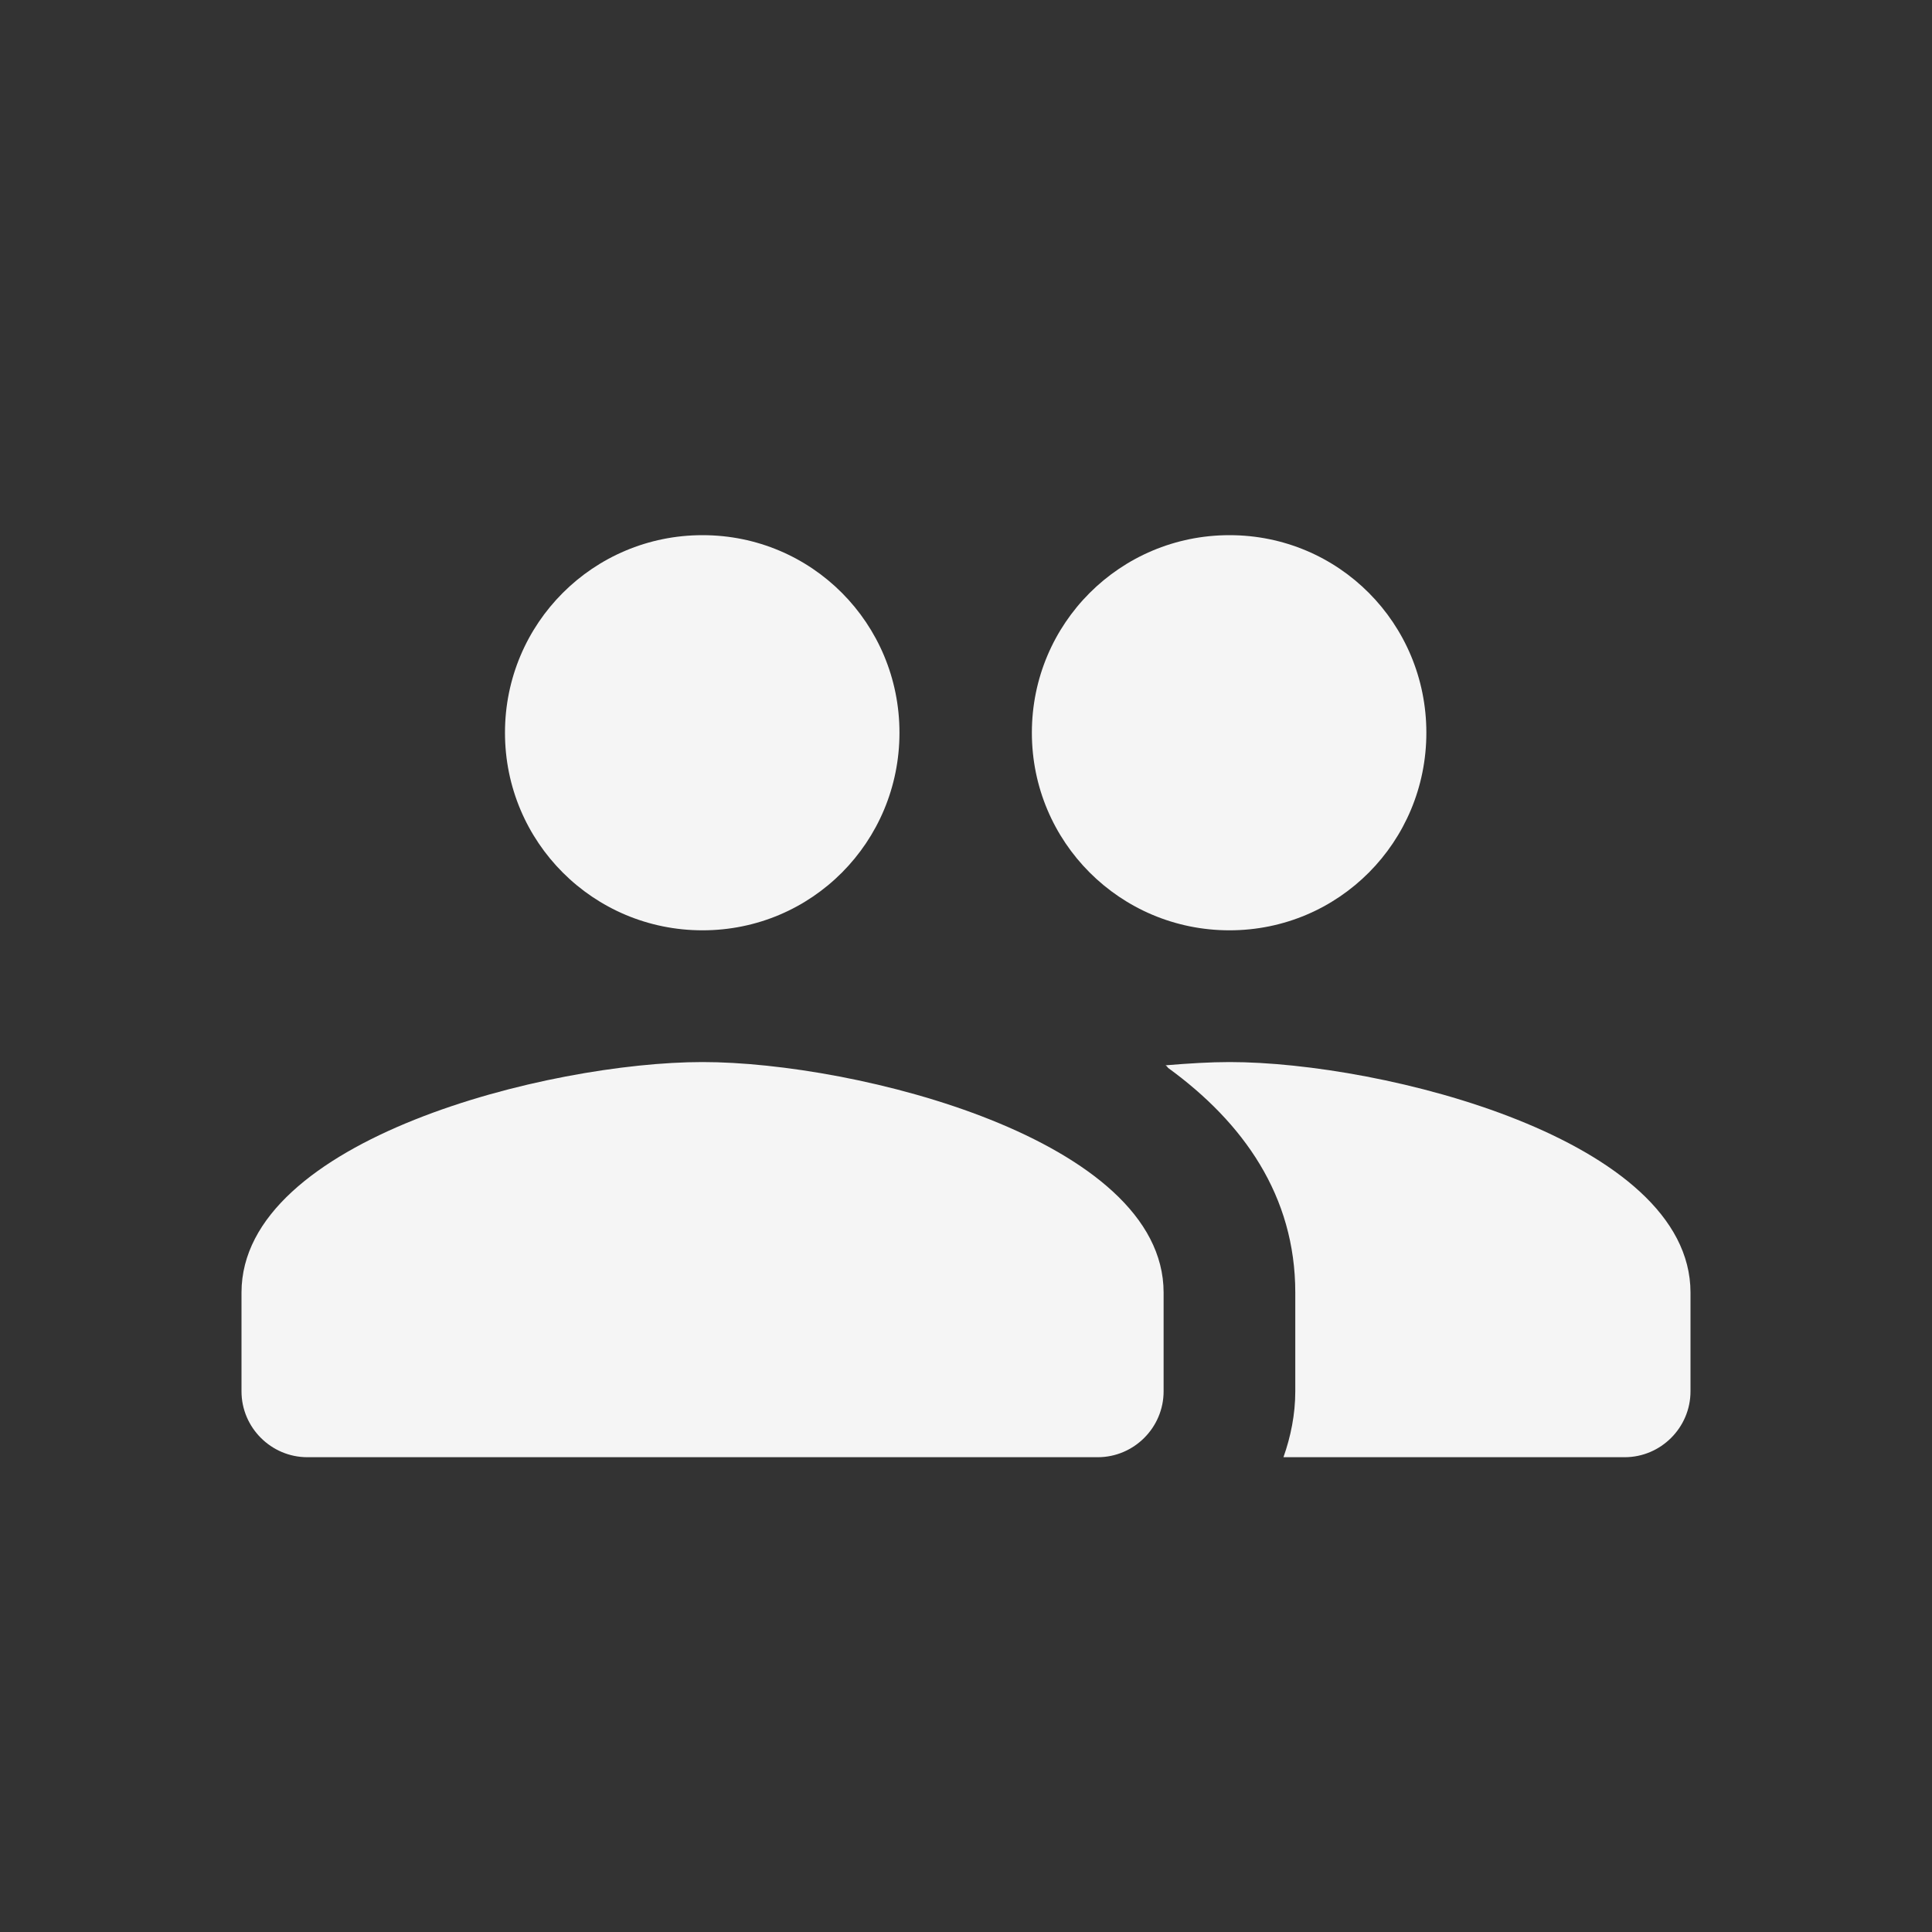 <svg width="32" height="32" viewBox="0 0 32 32" fill="none" xmlns="http://www.w3.org/2000/svg">
<rect x="0" y="0" width="32" height="32" fill="#333333" stroke="none"/>
<path d="M20.364 15.409C22.174 15.409 23.625 13.947 23.625 12.136C23.625 10.325 22.174 8.864 20.364 8.864C18.553 8.864 17.091 10.325 17.091 12.136C17.091 13.947 18.553 15.409 20.364 15.409ZM11.636 15.409C13.447 15.409 14.898 13.947 14.898 12.136C14.898 10.325 13.447 8.864 11.636 8.864C9.825 8.864 8.364 10.325 8.364 12.136C8.364 13.947 9.825 15.409 11.636 15.409ZM11.636 17.591C9.095 17.591 4 18.867 4 21.409V23.045C4 23.645 4.491 24.136 5.091 24.136H18.182C18.782 24.136 19.273 23.645 19.273 23.045V21.409C19.273 18.867 14.178 17.591 11.636 17.591ZM20.364 17.591C20.047 17.591 19.687 17.613 19.305 17.645C19.327 17.656 19.338 17.678 19.349 17.689C20.593 18.594 21.454 19.805 21.454 21.409V23.045C21.454 23.427 21.378 23.798 21.258 24.136H26.909C27.509 24.136 28 23.645 28 23.045V21.409C28 18.867 22.905 17.591 20.364 17.591Z" fill="#F5F5F5"/>
</svg>
